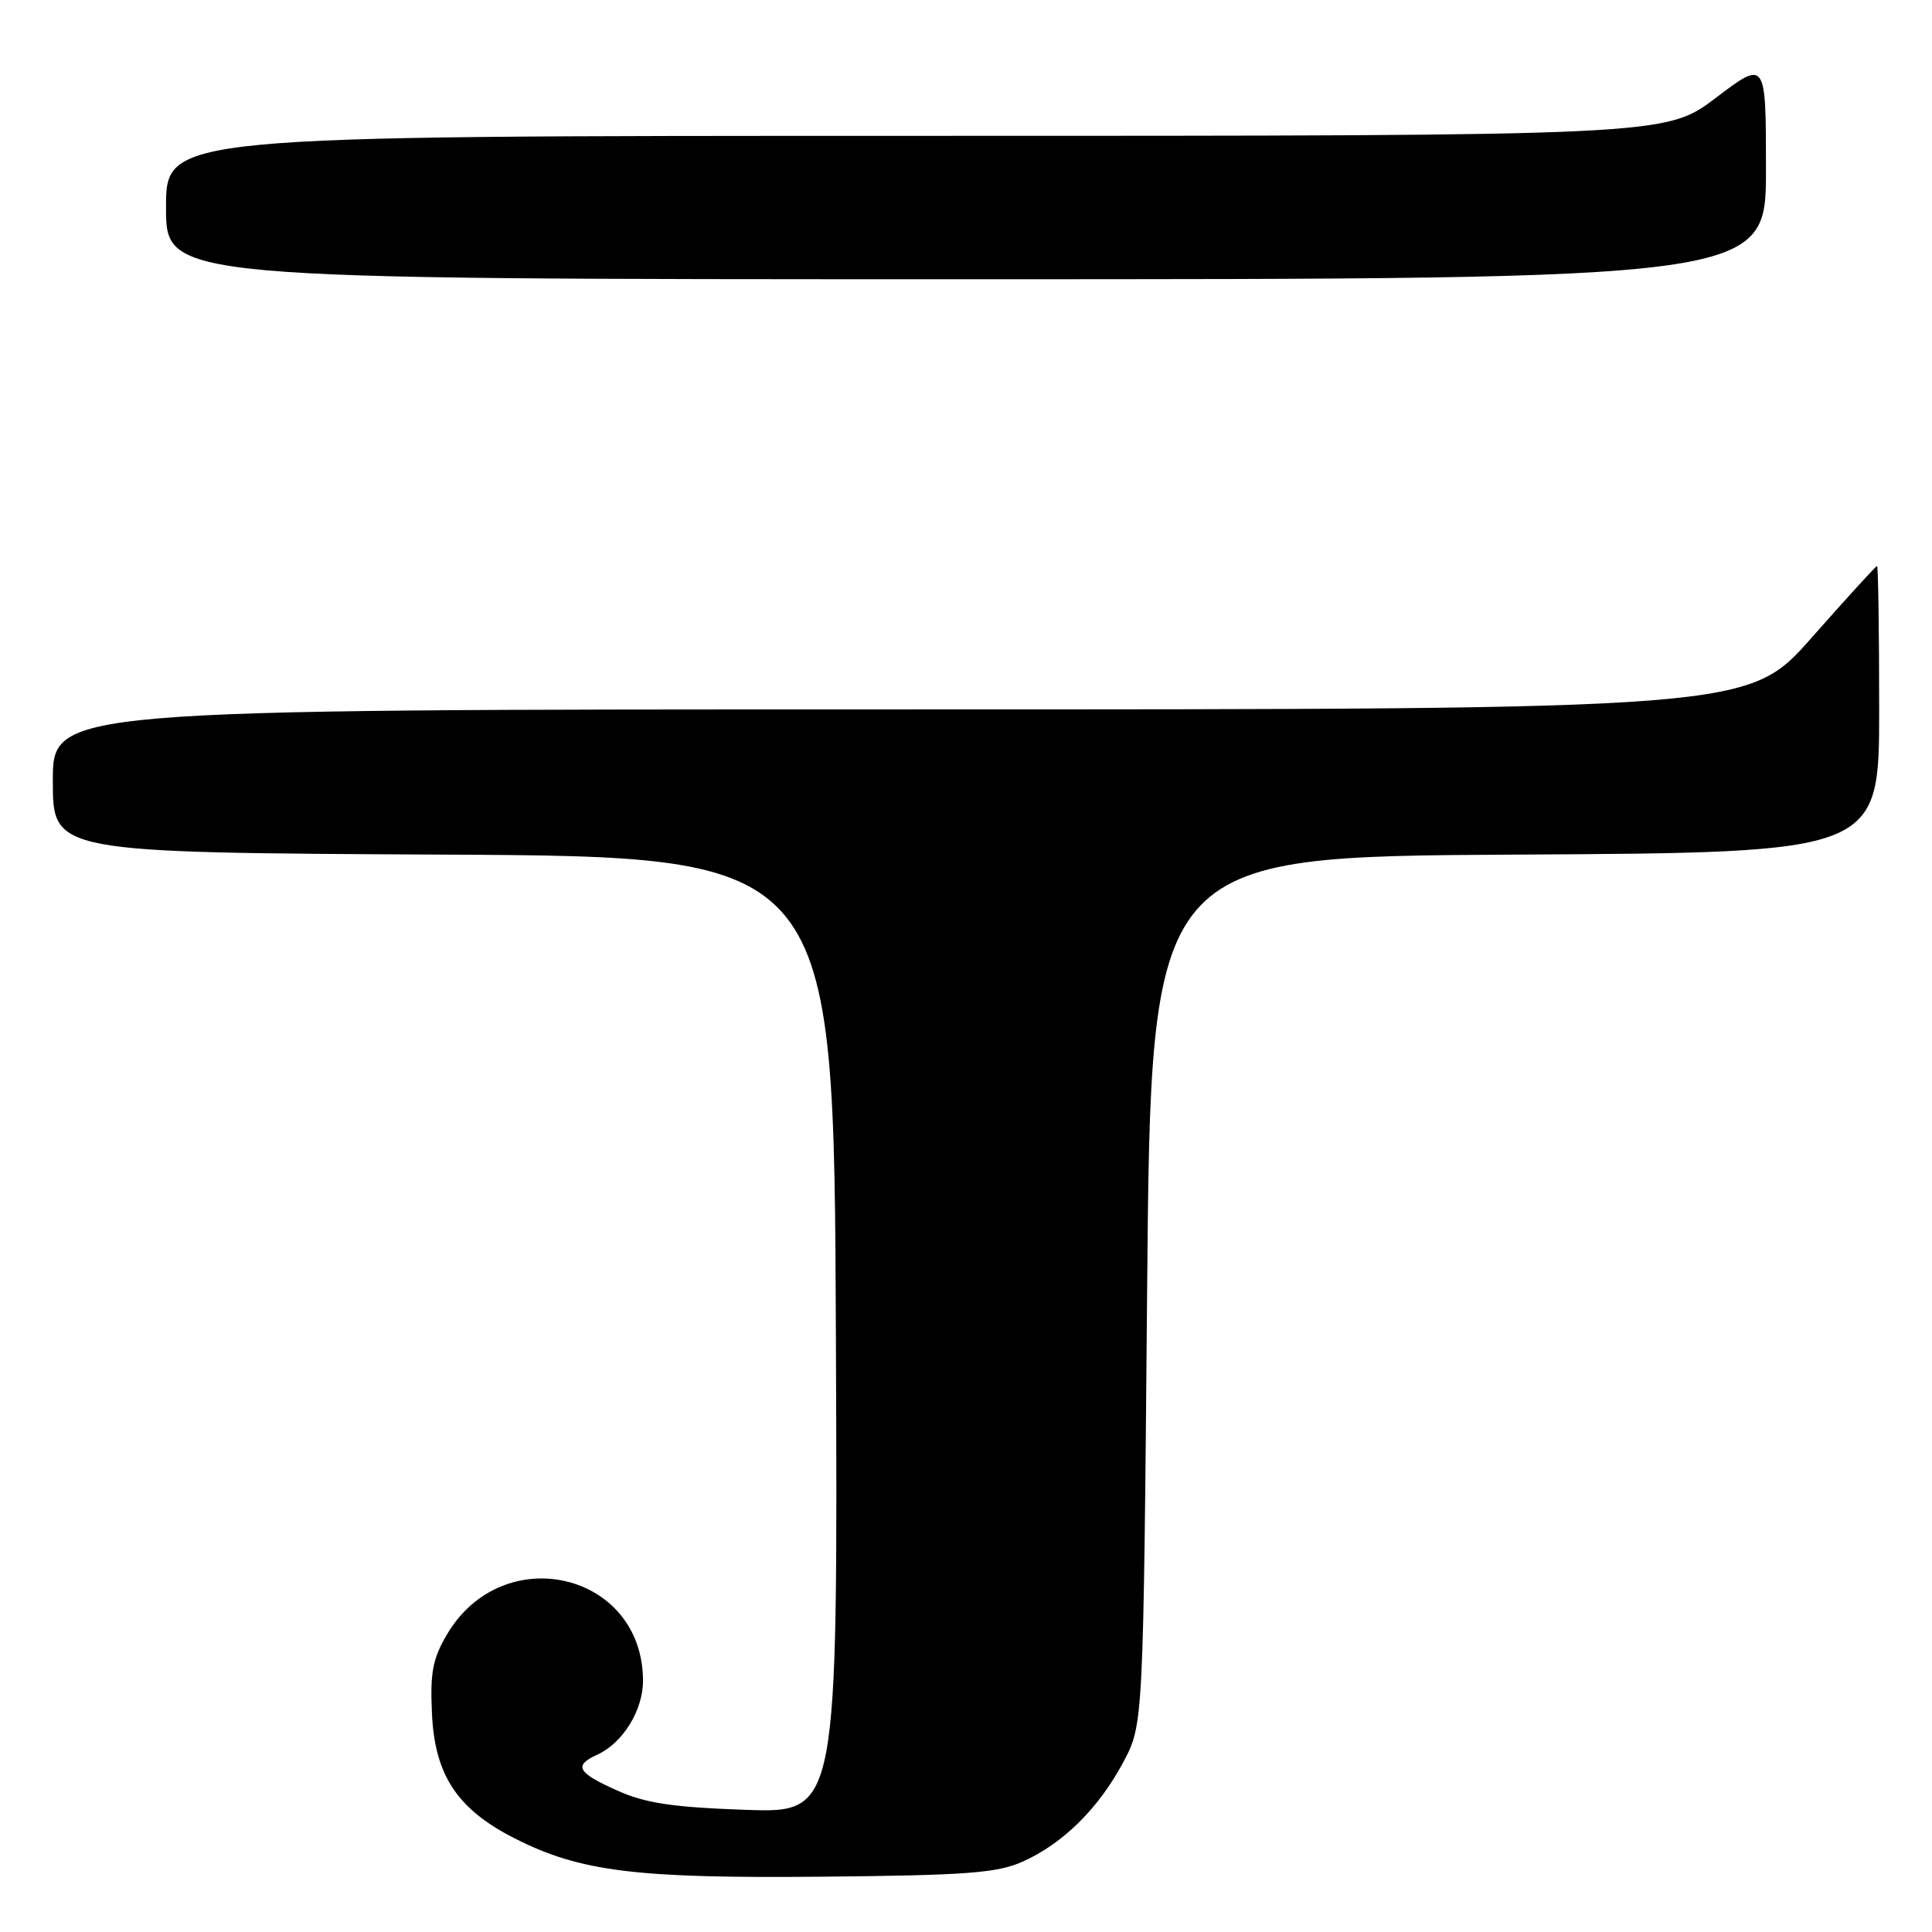 <?xml version="1.0" encoding="UTF-8" standalone="no"?>
<!DOCTYPE svg PUBLIC "-//W3C//DTD SVG 1.1//EN" "http://www.w3.org/Graphics/SVG/1.1/DTD/svg11.dtd" >
<svg xmlns="http://www.w3.org/2000/svg" xmlns:xlink="http://www.w3.org/1999/xlink" version="1.1" viewBox="0 0 256 256">
 <g >
 <path fill="currentColor"
d=" M 135.50 246.68 C 140.83 244.31 145.59 239.60 148.84 233.50 C 151.50 228.50 151.50 228.50 152.00 171.00 C 152.50 113.50 152.50 113.50 200.75 113.24 C 249.00 112.98 249.00 112.98 249.00 93.99 C 249.00 83.55 248.87 75.00 248.72 75.00 C 248.56 75.00 244.66 79.28 240.05 84.50 C 231.67 94.00 231.67 94.00 119.33 94.00 C 7.00 94.00 7.00 94.00 7.00 103.49 C 7.00 112.98 7.00 112.98 58.75 113.24 C 110.50 113.50 110.50 113.50 110.76 176.87 C 111.02 240.24 111.02 240.24 98.76 239.81 C 89.06 239.47 85.51 238.93 81.75 237.24 C 76.47 234.88 75.97 233.94 79.17 232.49 C 82.52 230.96 85.20 226.63 85.20 222.72 C 85.20 208.34 66.64 203.97 59.21 216.60 C 57.32 219.82 56.98 221.66 57.24 227.11 C 57.62 235.25 60.62 239.76 68.21 243.60 C 76.88 248.00 84.24 248.91 109.00 248.67 C 128.08 248.49 132.11 248.19 135.50 246.68 Z  M 234.00 22.47 C 234.00 7.93 234.00 7.93 227.35 12.97 C 220.70 18.00 220.70 18.00 121.35 18.00 C 22.00 18.00 22.00 18.00 22.00 27.50 C 22.00 37.00 22.00 37.00 128.00 37.00 C 234.00 37.00 234.00 37.00 234.00 22.47 Z "/>
</g>
</svg>